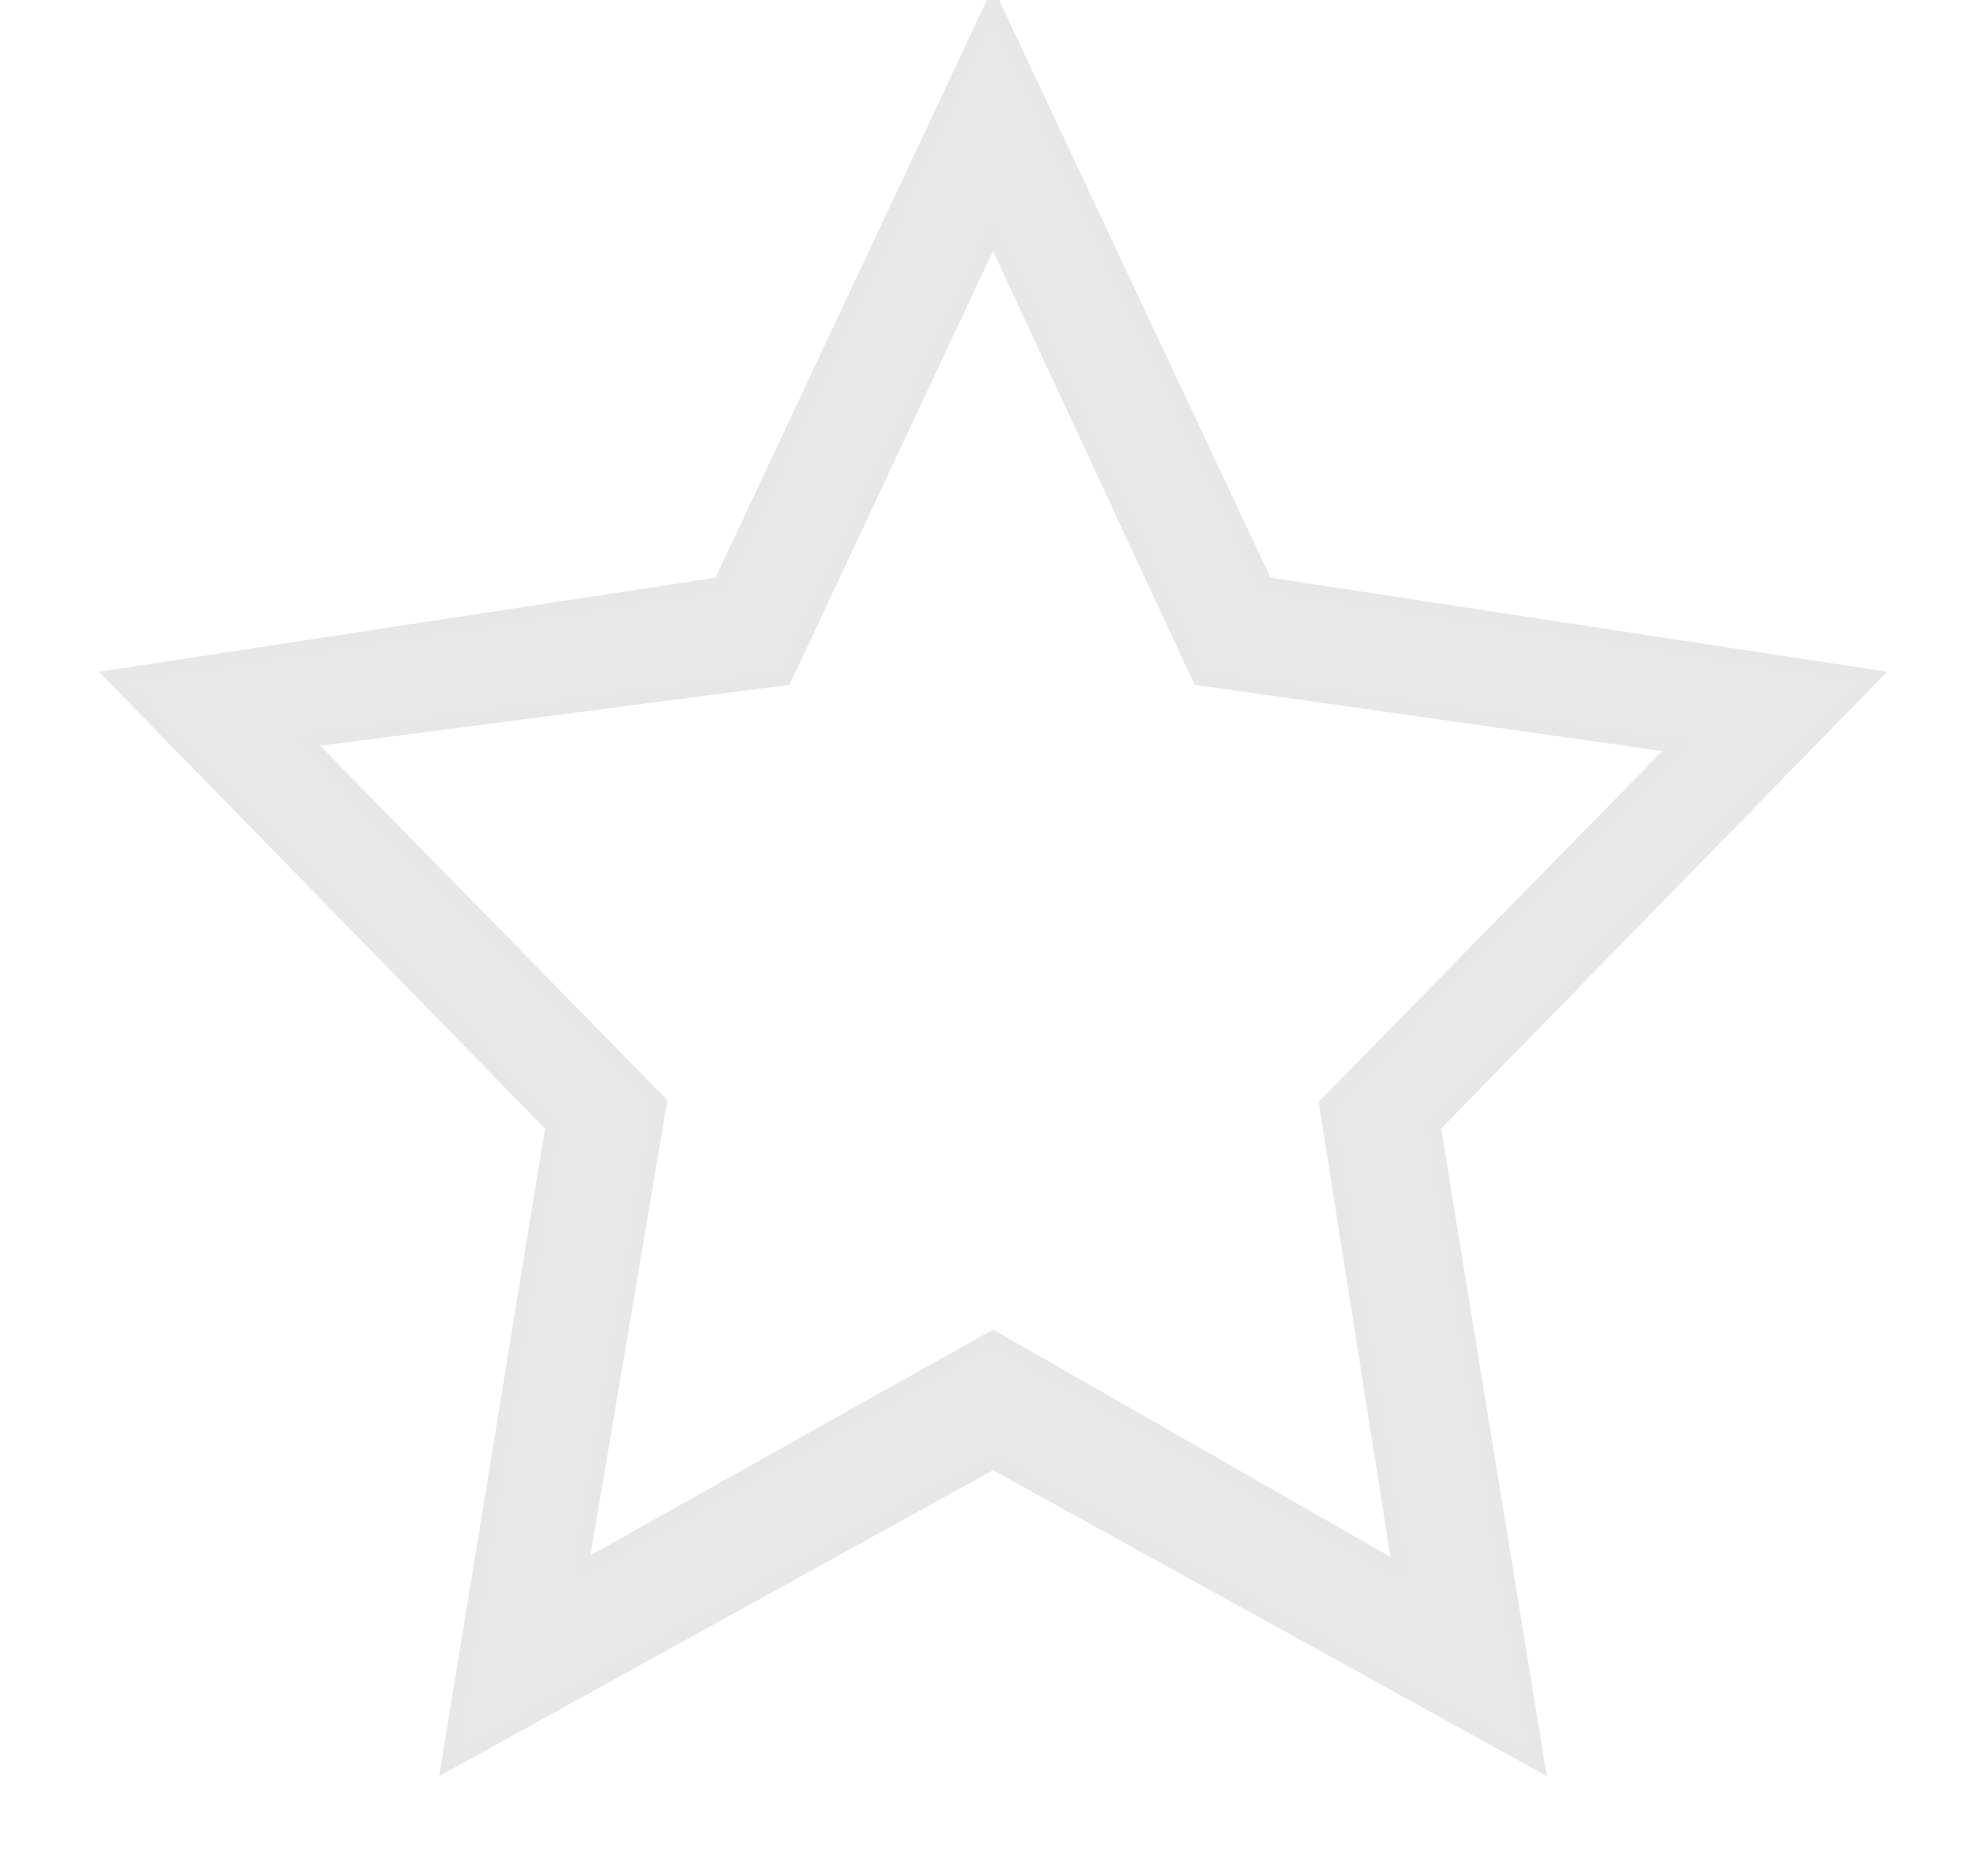 <?xml version="1.0" encoding="UTF-8"?>
<svg width="18px" height="17px" viewBox="0 0 18 17" version="1.1" xmlns="http://www.w3.org/2000/svg" xmlns:xlink="http://www.w3.org/1999/xlink">
    <!-- Generator: Sketch 44.1 (41455) - http://www.bohemiancoding.com/sketch -->
    <title>save-idol</title>
    <desc>Created with Sketch.</desc>
    <defs></defs>
    <g id="video-recognition-challenge" stroke="none" stroke-width="1" fill="none" fill-rule="evenodd">
        <g id="video-recognition-paused" transform="translate(-141, -280)" stroke-width="0.1" stroke="#E7E7E7" fill="#E8E8E8">
            <g id="results-pop-up">
                <g id="save-icon" transform="translate(142, 280)">
                    <path d="M8,12.105 L4.285,14.188 L4.995,9.986 L1.797,6.721 L6.122,6.159 L8,2.156 L9.861,6.159 L14.172,6.77 L11.005,10.001 L11.668,14.203 L8,12.105 L8,12.105 Z M16,6.122 L10.481,5.28 L8,0 L5.519,5.28 L0,6.122 L3.993,10.21 L3.047,16 L8,13.265 L12.953,16 L12.008,10.21 L16,6.122 L16,6.122 Z" id="save-idol"></path>
                </g>
            </g>
        </g>
    </g>
</svg>